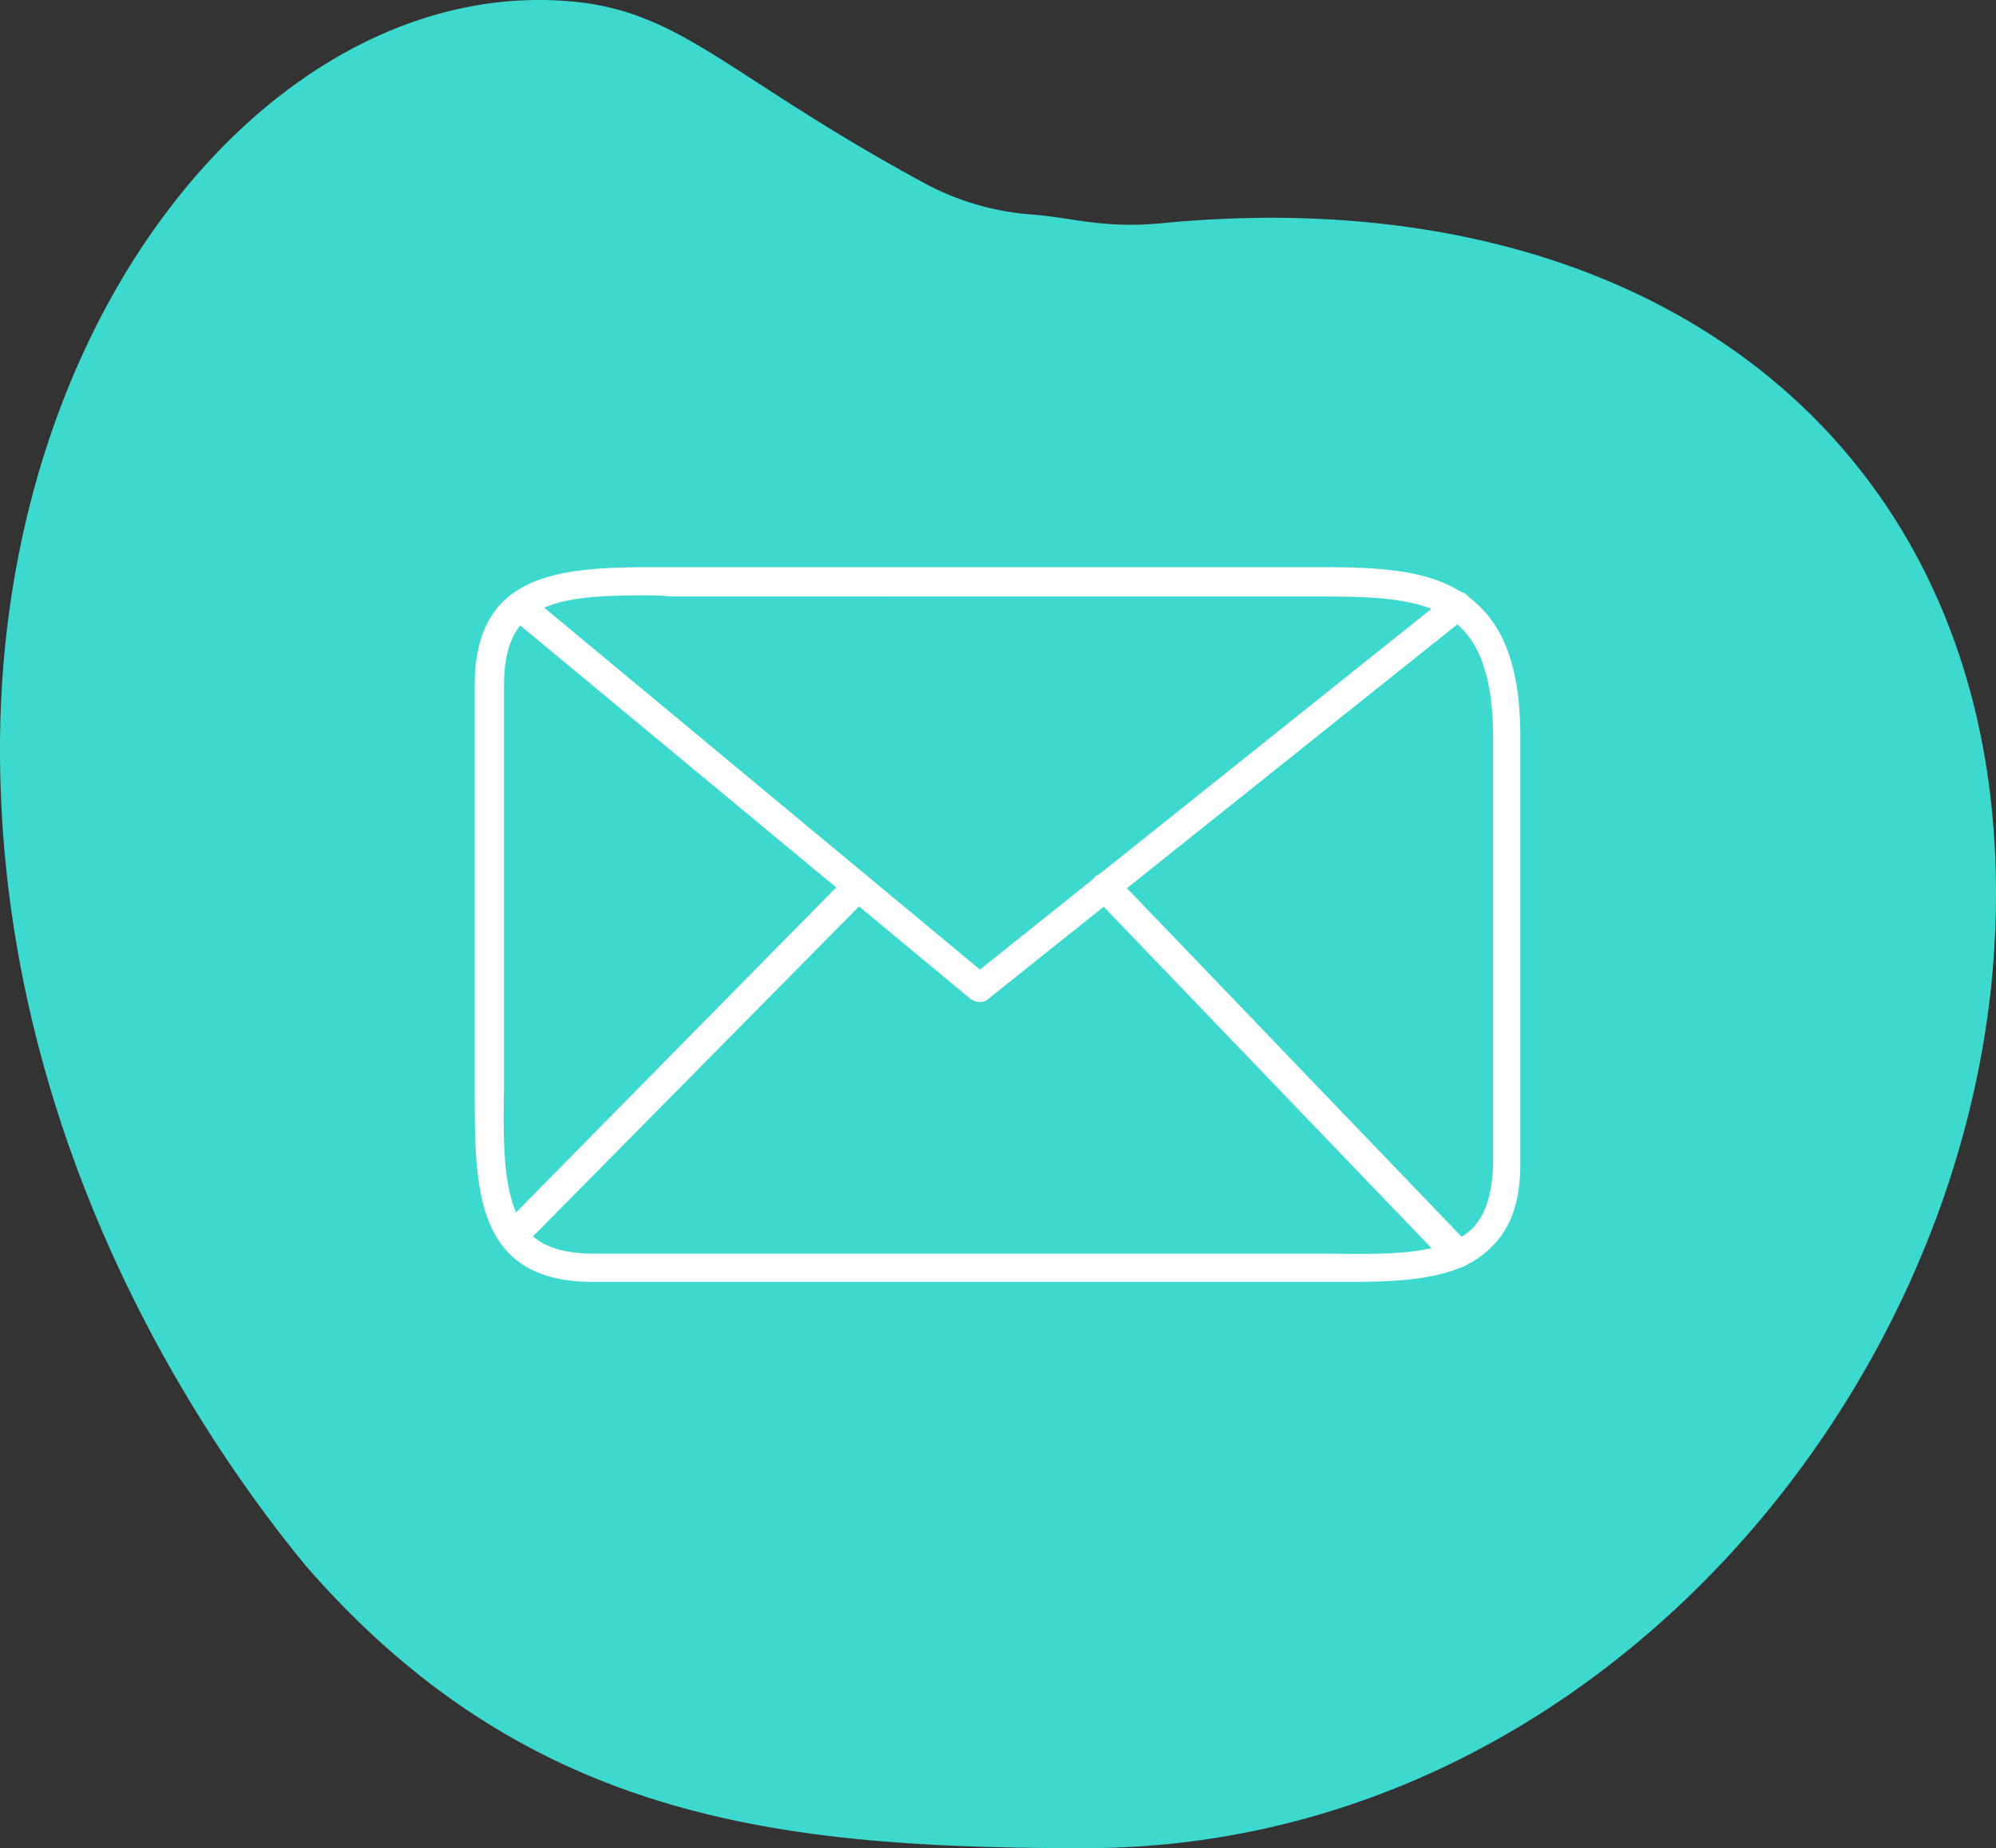 <svg xmlns="http://www.w3.org/2000/svg" width="473.496" height="438.489" viewBox="0 0 473.496 438.489">
  <rect x="0" y="0" width="473.496" height="438.489" fill="#333333" stroke="none"/>
  <g id="_2" data-name="2" transform="translate(-136.7 -117.2)">
    <g id="Group_2" data-name="Group 2" transform="translate(136.7 117.2)">
      <path id="Path_2" data-name="Path 2" d="M609.7,343.645c-7.2,106.022-96.587,212.044-215.52,212.044-71.757,0-132.093-6.207-184.98-67.04-28.554-34.761-72.5-104.284-72.5-193.67,0-101.553,61.825-177.779,127.872-177.779,32.527,0,40.472,15.891,91.869,43.7a63.444,63.444,0,0,0,25.078,7.2c9.932.745,16.884,3.476,31.533,1.986C534.469,158.665,617.4,228.933,609.7,343.645Z" transform="translate(-136.7 -117.2)" fill="#3dd9cf"/>
    </g>
    <g id="Group_30" transform="translate(249.309 251.756)">
      <g id="Group_26" transform="translate(0 0)">
        <path id="Path_48" d="M117.423,59.586H-62.343c-8.939,0-15.394-2.235-19.864-6.7C-90.4,44.44-90.4,30.038-90.4,13.4V-81.943c0-8.939,2.235-15.394,6.7-19.864C-75.254-110-60.853-110-44.217-110h151.46c13.16,0,25.574,0,34.761,4.966,10.677,5.711,15.643,16.884,15.643,35.258v101.3c0,8.939-2.235,15.394-6.952,19.864C143.742,58.592,131.576,59.586,117.423,59.586ZM-49.68-103.3c-12.663,0-23.588.5-29.051,6.207-3.228,3.228-4.718,8.194-4.718,15.146V13.4C-83.7,28.549-83.7,41.708-77.24,48.164c3.228,3.228,8.194,4.718,15.146,4.718H111.712c15.146.248,28.306.248,34.513-5.959,3.228-3.228,4.718-8.194,4.966-15.146v-101.3c0-20.36-6.7-26.319-11.918-29.3-7.7-4.221-18.87-4.221-31.533-4.221H-43.969a45.9,45.9,0,0,0-5.711-.248Z" transform="translate(90.4 110)" fill="#fff"/>
      </g>
      <g id="Group_27" transform="translate(7.215 5.802)">
        <path id="Path_49" d="M16.672-17.038a4,4,0,0,1-2.235-.745l-109.25-90.628a3.238,3.238,0,0,1-.248-4.718,3.474,3.474,0,0,1,4.718-.5L16.672-24.736l111.236-88.89a3.227,3.227,0,0,1,4.718.5,3.249,3.249,0,0,1-.5,4.718L18.658-17.783A2.819,2.819,0,0,1,16.672-17.038Z" transform="translate(95.963 114.42)" fill="#fff"/>
      </g>
      <g id="Group_28" transform="translate(7.056 72.395)">
        <path id="Path_50" d="M-92.5-77.335a3.188,3.188,0,0,1-2.483-.993,3.228,3.228,0,0,1,0-4.718h0l80.2-81.441a3.519,3.519,0,0,1,4.966,0,3.519,3.519,0,0,1,0,4.966h0l-80.2,81.192A2.879,2.879,0,0,1-92.5-77.335Z" transform="translate(96.013 165.513)" fill="#fff"/>
      </g>
      <g id="Group_29" transform="translate(146.226 72.539)">
        <path id="Path_51" d="M-115.234-71.682a3.188,3.188,0,0,1-2.483-.993l-83.427-86.9a3.776,3.776,0,0,1,0-4.966,3.776,3.776,0,0,1,4.966,0h0l83.427,86.9a3.776,3.776,0,0,1,0,4.966A4.412,4.412,0,0,1-115.234-71.682Z" transform="translate(202.075 165.475)" fill="#fff"/>
      </g>
    </g>
  </g>
</svg>
